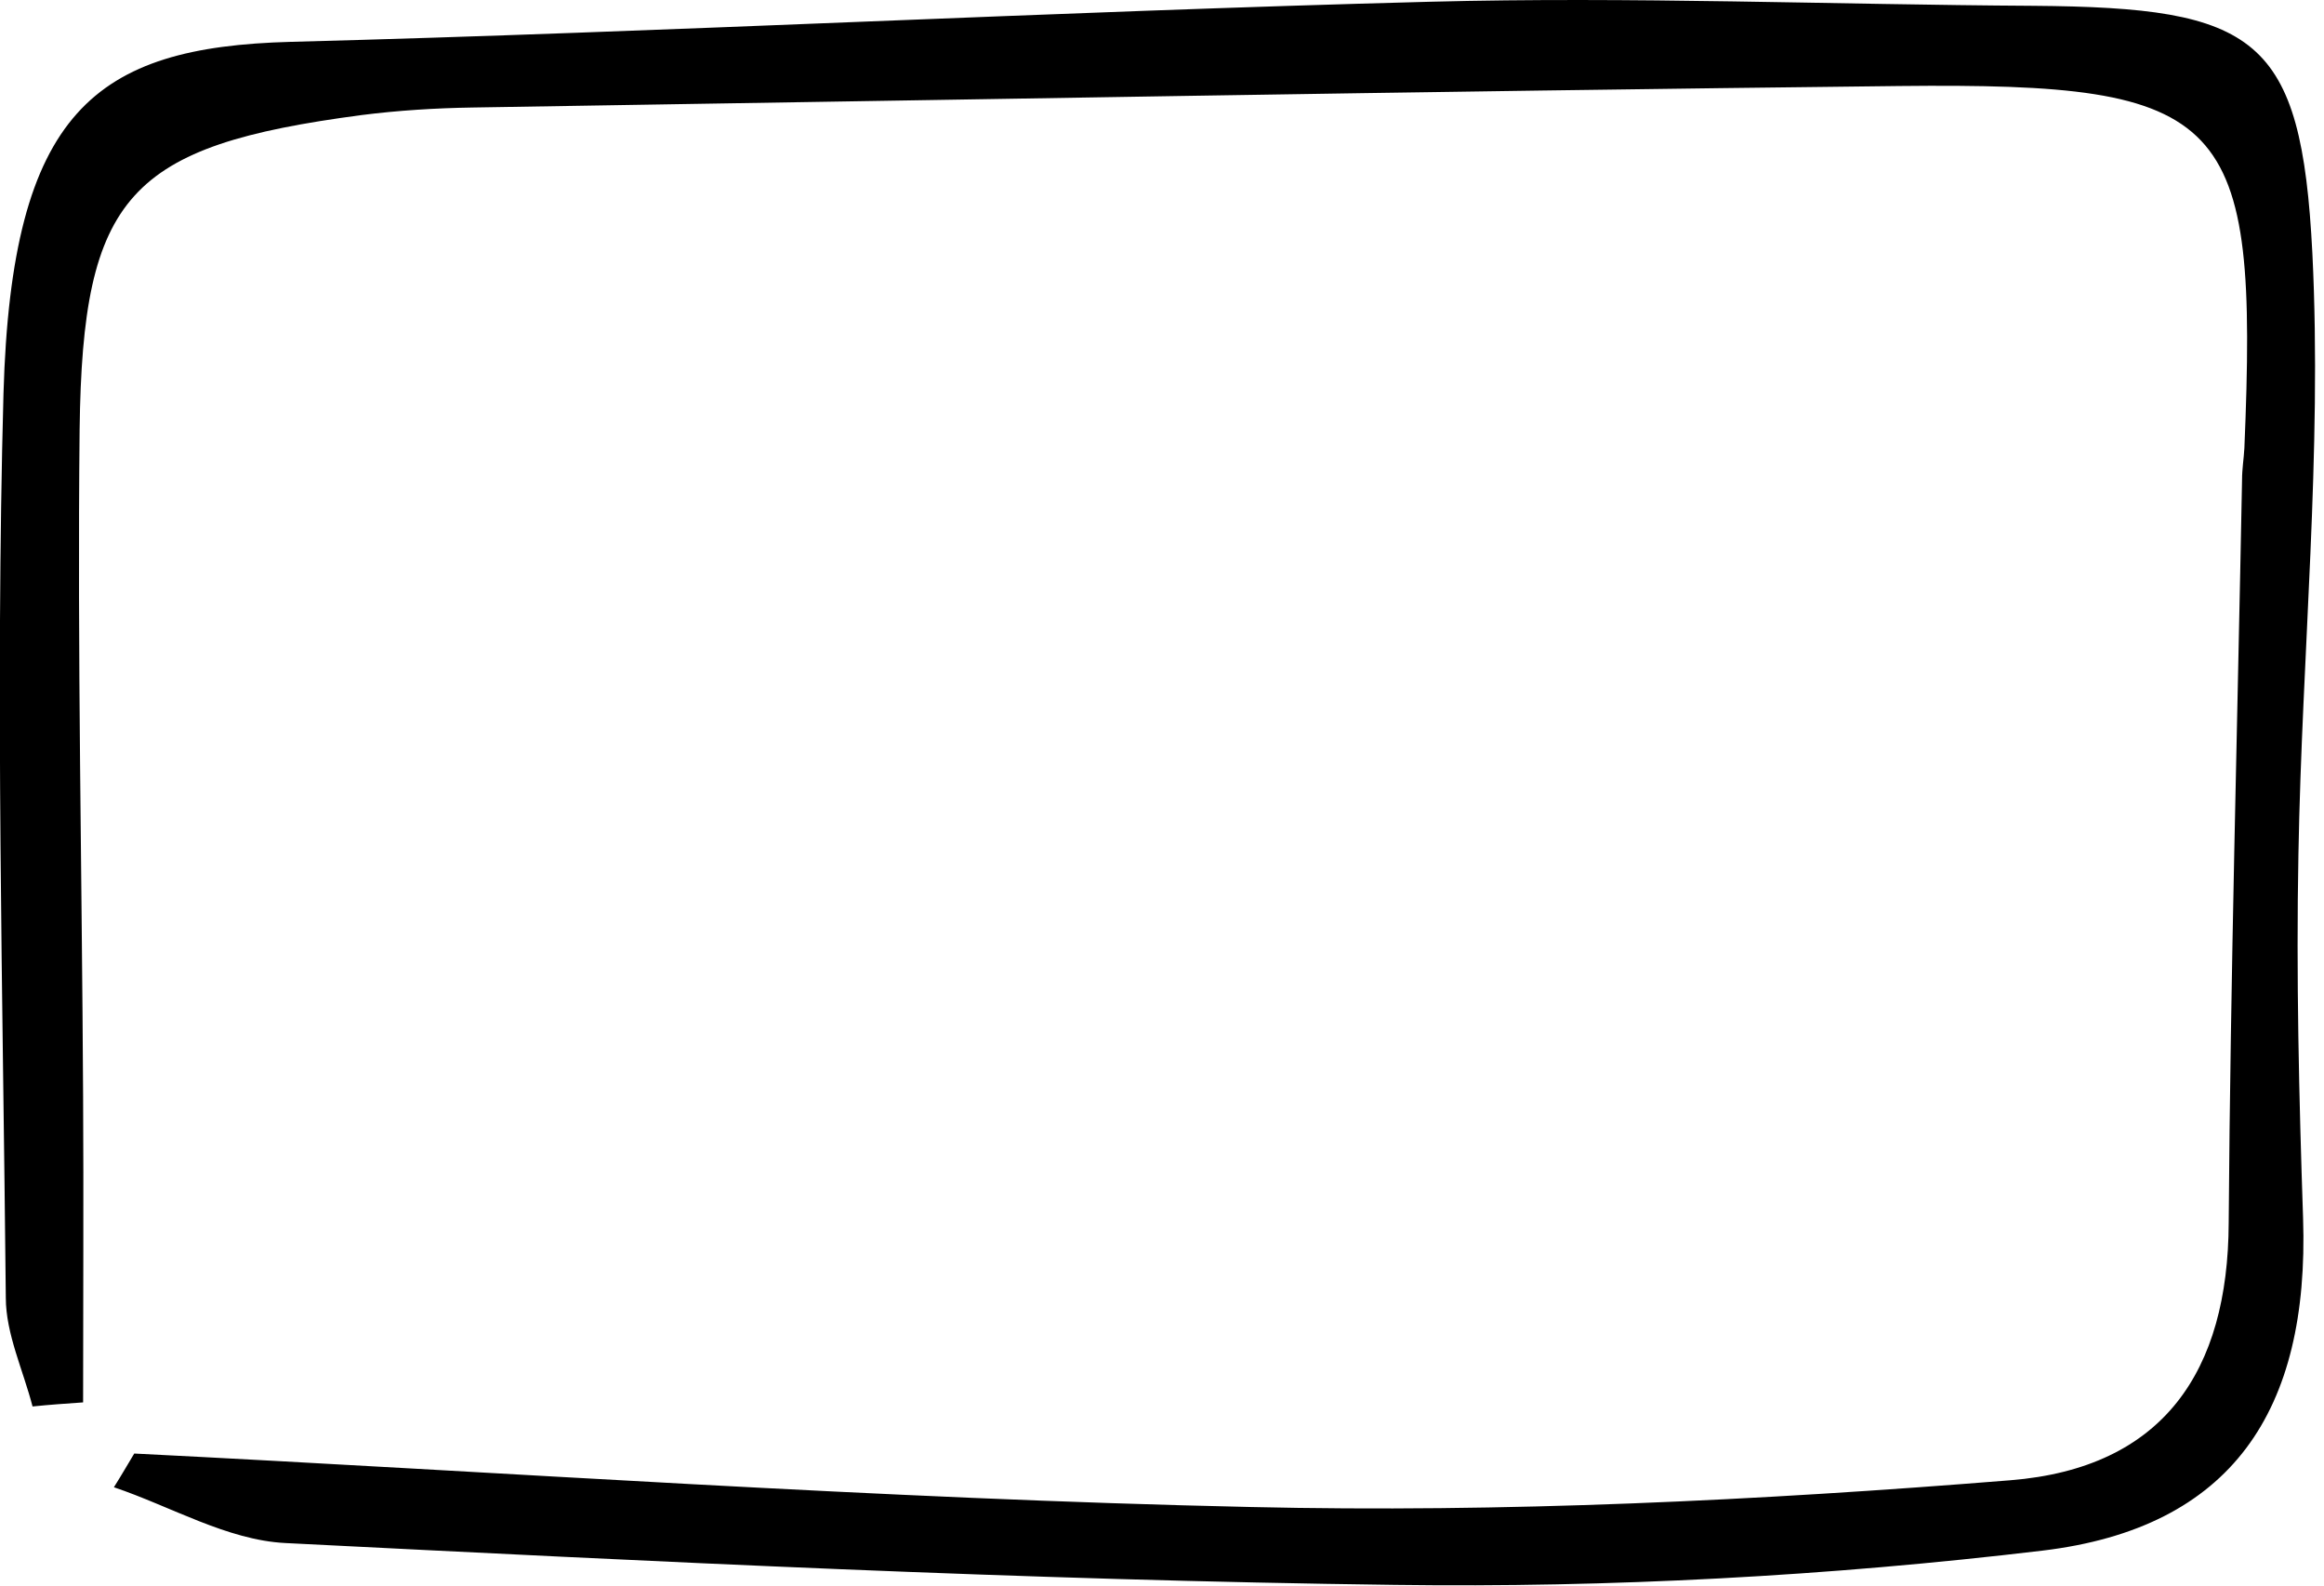 <?xml version="1.0" encoding="utf-8"?>
<!-- Generator: Adobe Illustrator 25.2.2, SVG Export Plug-In . SVG Version: 6.00 Build 0)  -->
<svg version="1.1" id="Layer_1" xmlns="http://www.w3.org/2000/svg" xmlns:xlink="http://www.w3.org/1999/xlink" x="0px" y="0px"
	 viewBox="0 0 39.99 27.29" style="enable-background:new 0 0 39.99 27.29;" xml:space="preserve">
<path d="M2.31,25.01c6.4,0.32,12.8,0.78,19.21,0.92c4.35,0.1,8.73-0.11,13.07-0.46c2.64-0.21,3.75-1.88,3.76-4.43
	c0.03-4.26,0.15-8.53,0.23-12.79c0-0.18,0.03-0.36,0.04-0.54c0.24-5.74-0.25-6.29-5.94-6.23C24.5,1.57,16.31,1.72,8.13,1.85
	C7.49,1.86,6.85,1.9,6.22,1.98c-4,0.53-4.8,1.37-4.85,5.41c-0.04,3.82,0.04,7.65,0.06,11.47c0.01,1.76,0,3.51,0,5.27
	c-0.29,0.02-0.58,0.04-0.87,0.07c-0.16-0.62-0.46-1.25-0.46-1.87C0.05,17.14-0.08,11.95,0.06,6.77C0.2,1.91,1.64,0.81,5,0.72
	c6.54-0.17,13.07-0.52,19.61-0.69c3.46-0.09,6.92,0.05,10.38,0.07c3.84,0.03,4.61,0.52,4.8,4.26c0.17,3.43-0.18,6.89-0.24,10.34
	c-0.04,2.09,0.01,4.18,0.08,6.26c0.11,3.32-1.23,5.33-4.48,5.72c-3.69,0.44-7.44,0.64-11.15,0.59c-6.36-0.08-12.73-0.4-19.09-0.72
	c-1-0.05-1.97-0.63-2.95-0.96C2.08,25.4,2.19,25.21,2.31,25.01z"/>
</svg>
